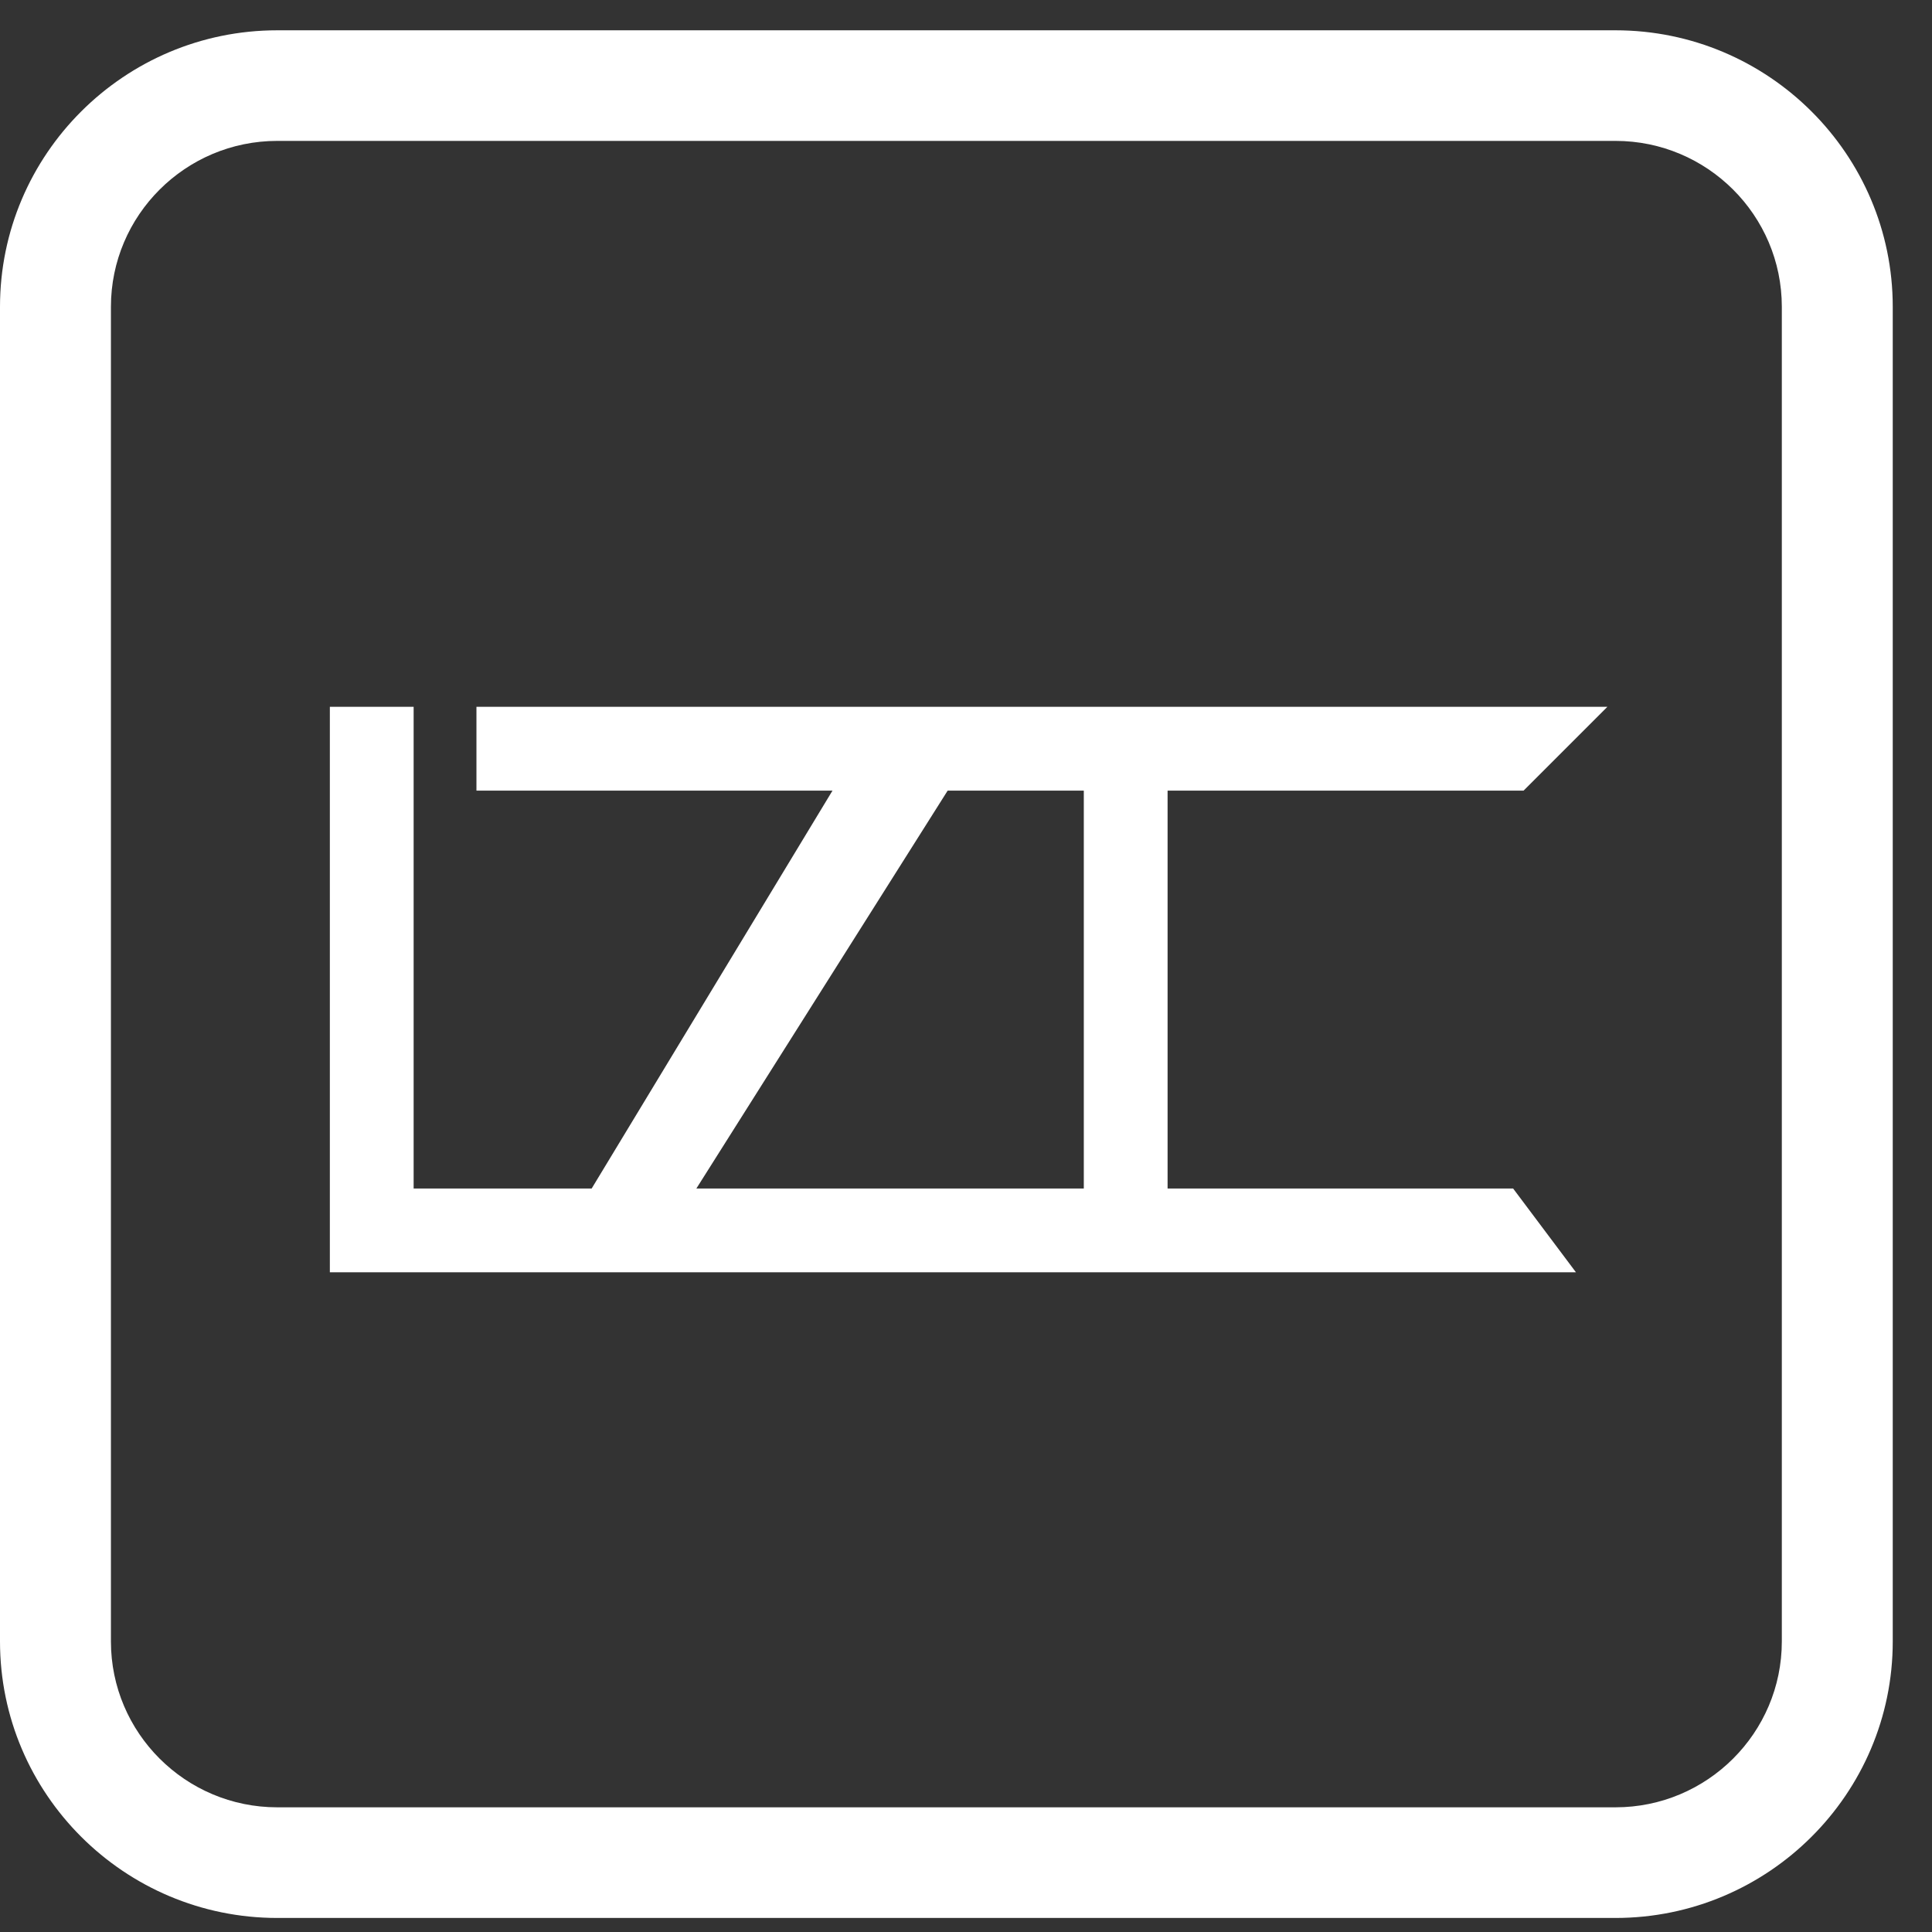 <svg width="41" height="41" viewBox="0 0 41 41" fill="none" xmlns="http://www.w3.org/2000/svg">
<rect x="0" y="0" width="41" height="41" fill="#333333" stroke="none"/>
<path d="M34.283 0.643H5.884C2.639 0.643 0 3.275 0 6.511V34.834C0 38.069 2.639 40.702 5.884 40.702H34.283C37.527 40.702 40.167 38.069 40.167 34.834V6.511C40.167 3.275 37.527 0.643 34.283 0.643ZM37.813 34.834C37.813 36.775 36.23 38.354 34.283 38.354H5.884C3.937 38.354 2.354 36.775 2.354 34.834V6.511C2.354 4.569 3.937 2.99 5.884 2.99H34.283C36.23 2.99 37.813 4.569 37.813 6.511V34.834Z" fill="white"/>
<path d="M7 15H8.778V25.222H23V16.778H20.111L14.778 25.222H12.556L17.667 16.778H10.111V15H34.111L32.333 16.778H24.778V25.222H32.111L33.444 27H7V15Z" fill="white"/>
</svg>
